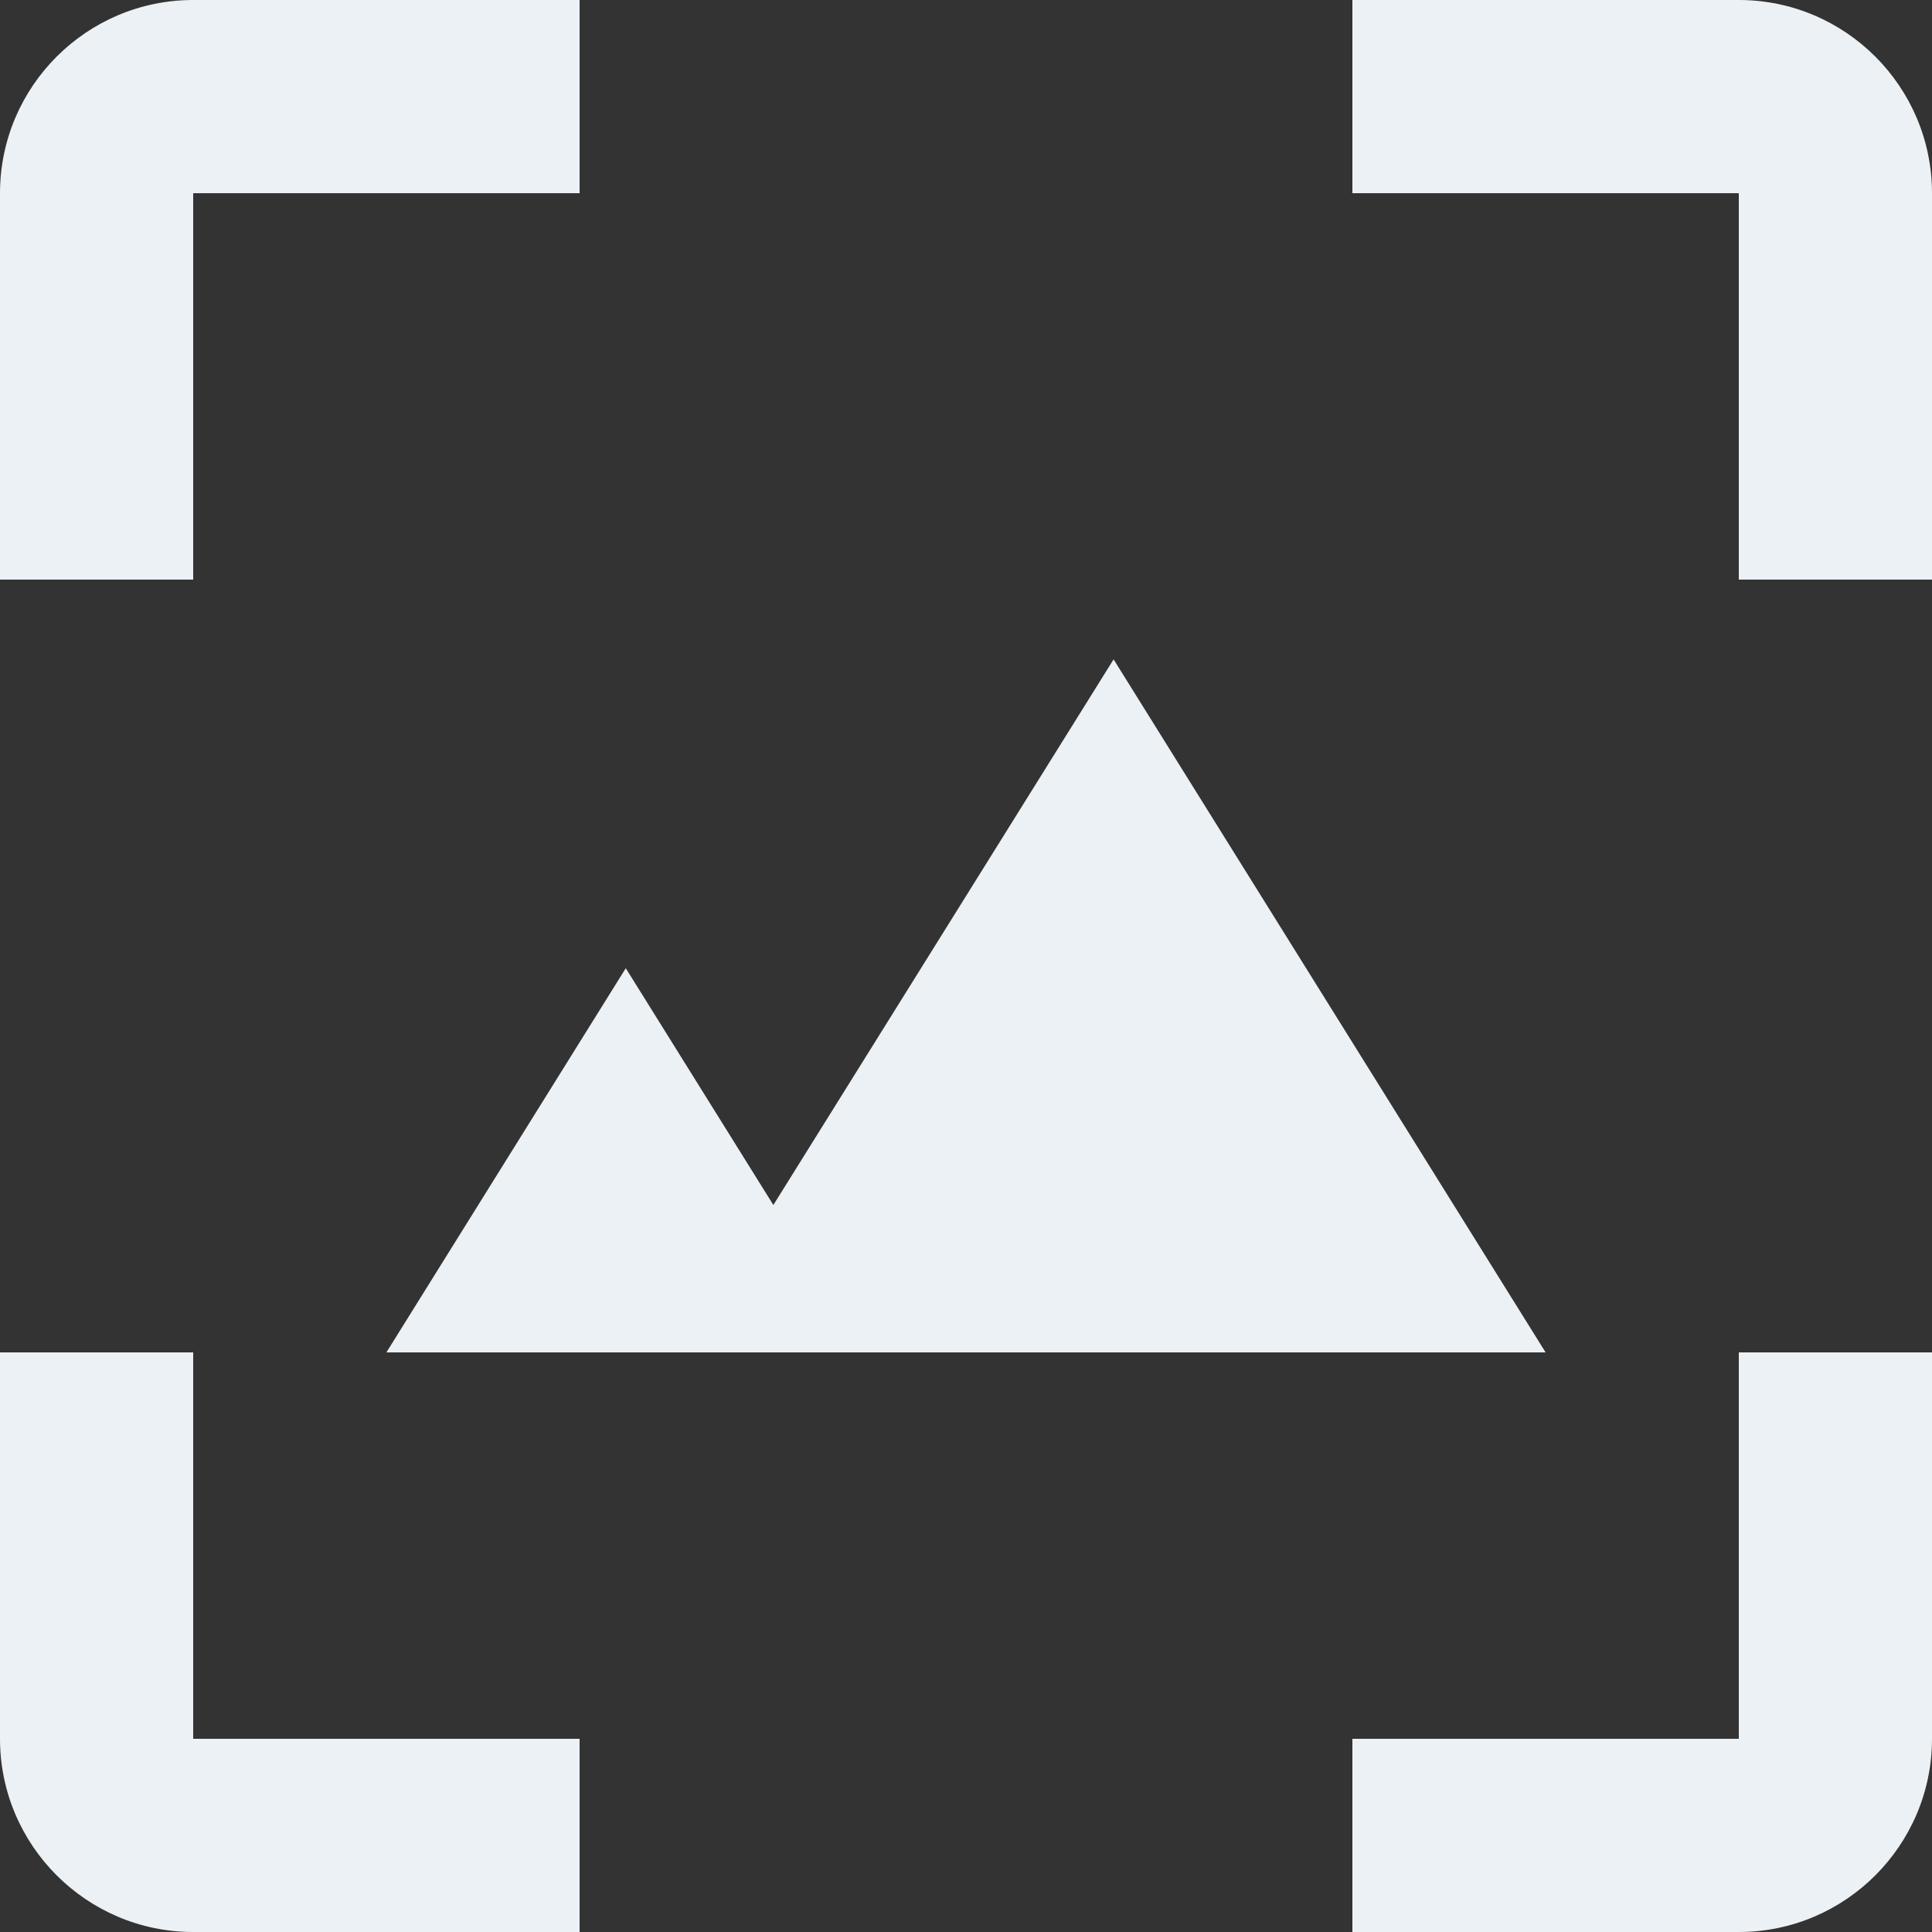 <svg width="48" height="48" viewBox="0 0 48 48" fill="none" xmlns="http://www.w3.org/2000/svg">
<rect x="0" y="0" width="48" height="48" fill="#333333" stroke="none"/>
<path fill-rule="evenodd" clip-rule="evenodd" d="M43.2 43.2H33.6V48H43.2C45.847 48 48 45.845 48 43.2V33.6H43.2V43.2Z" fill="#EBF1F5"/>
<path fill-rule="evenodd" clip-rule="evenodd" d="M43.2 0H33.6V4.8H43.2V14.4H48V4.8C48 2.153 45.847 0 43.2 0Z" fill="#EBF1F5"/>
<path fill-rule="evenodd" clip-rule="evenodd" d="M4.8 4.8H14.4V0H4.8C2.153 0 0 2.153 0 4.8V14.4H4.8V4.8Z" fill="#EBF1F5"/>
<path fill-rule="evenodd" clip-rule="evenodd" d="M4.8 33.6H0V43.2C0 45.845 2.153 48 4.8 48H14.4V43.2H4.8V33.6Z" fill="#EBF1F5"/>
<path fill-rule="evenodd" clip-rule="evenodd" d="M38.4 33.6L27.667 16.382L19.214 29.938L15.547 24.055L9.6 33.6H38.4Z" fill="#EBF1F5"/>
</svg>
